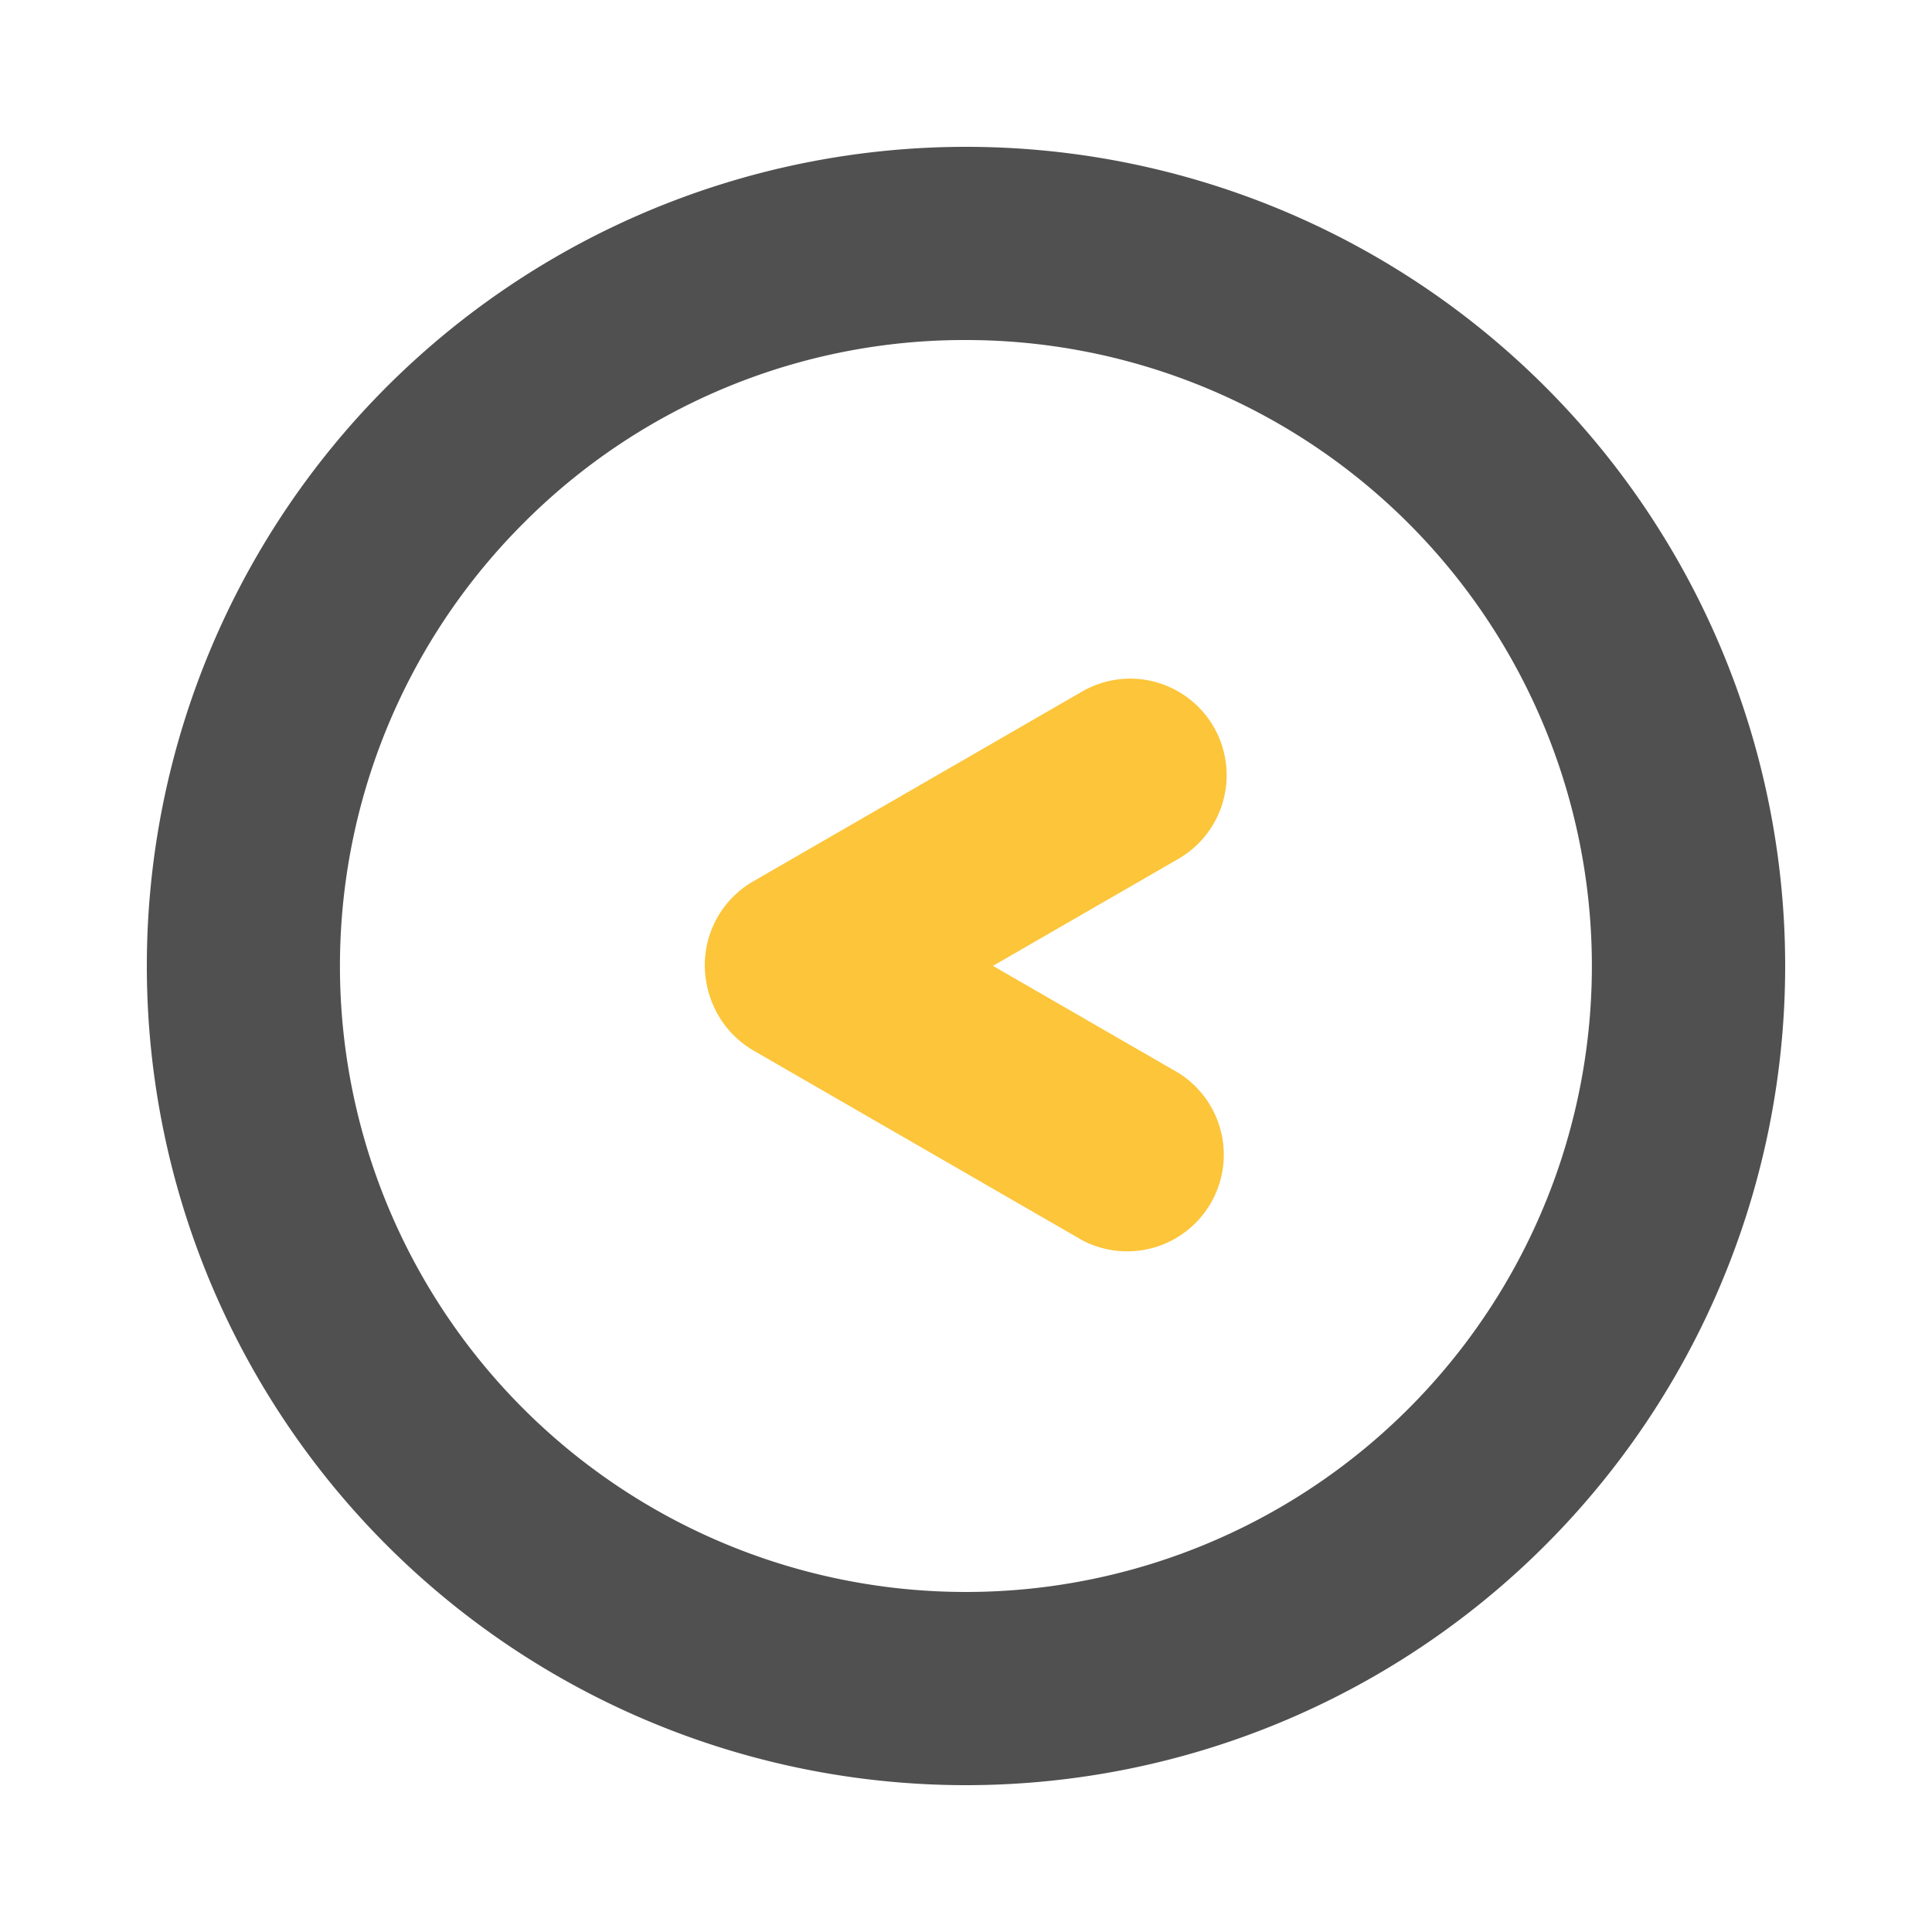 <?xml version="1.0" standalone="no"?><!DOCTYPE svg PUBLIC "-//W3C//DTD SVG 1.1//EN" "http://www.w3.org/Graphics/SVG/1.1/DTD/svg11.dtd"><svg t="1557124619091" class="icon" style="" viewBox="0 0 1024 1024" version="1.1" xmlns="http://www.w3.org/2000/svg" p-id="2095" xmlns:xlink="http://www.w3.org/1999/xlink" width="200" height="200"><defs><style type="text/css"></style></defs><path d="M512 180.224a331.776 331.776 0 1 1-234.752 97.28 329.728 329.728 0 0 1 234.752-97.28m0-102.4A434.176 434.176 0 1 0 946.176 512 434.176 434.176 0 0 0 512 77.824z" fill="#505050" p-id="2096" data-spm-anchor-id="a313x.7781069.0.i0" class=""></path><path d="M599.04 359.68a50.944 50.944 0 0 0-25.6 6.912l-174.336 100.608a51.2 51.2 0 0 0-18.688 69.888 51.2 51.2 0 0 0 69.888 18.688l174.336-100.608a51.2 51.2 0 0 0-25.6-95.488z" fill="#FCC53A" p-id="2097"></path><path d="M424.96 461.312a51.2 51.2 0 0 0-25.6 95.488l174.336 100.608a51.2 51.2 0 0 0 51.2-88.576L450.56 468.224a50.944 50.944 0 0 0-25.6-6.912z" fill="#FCC53A" p-id="2098"></path></svg>